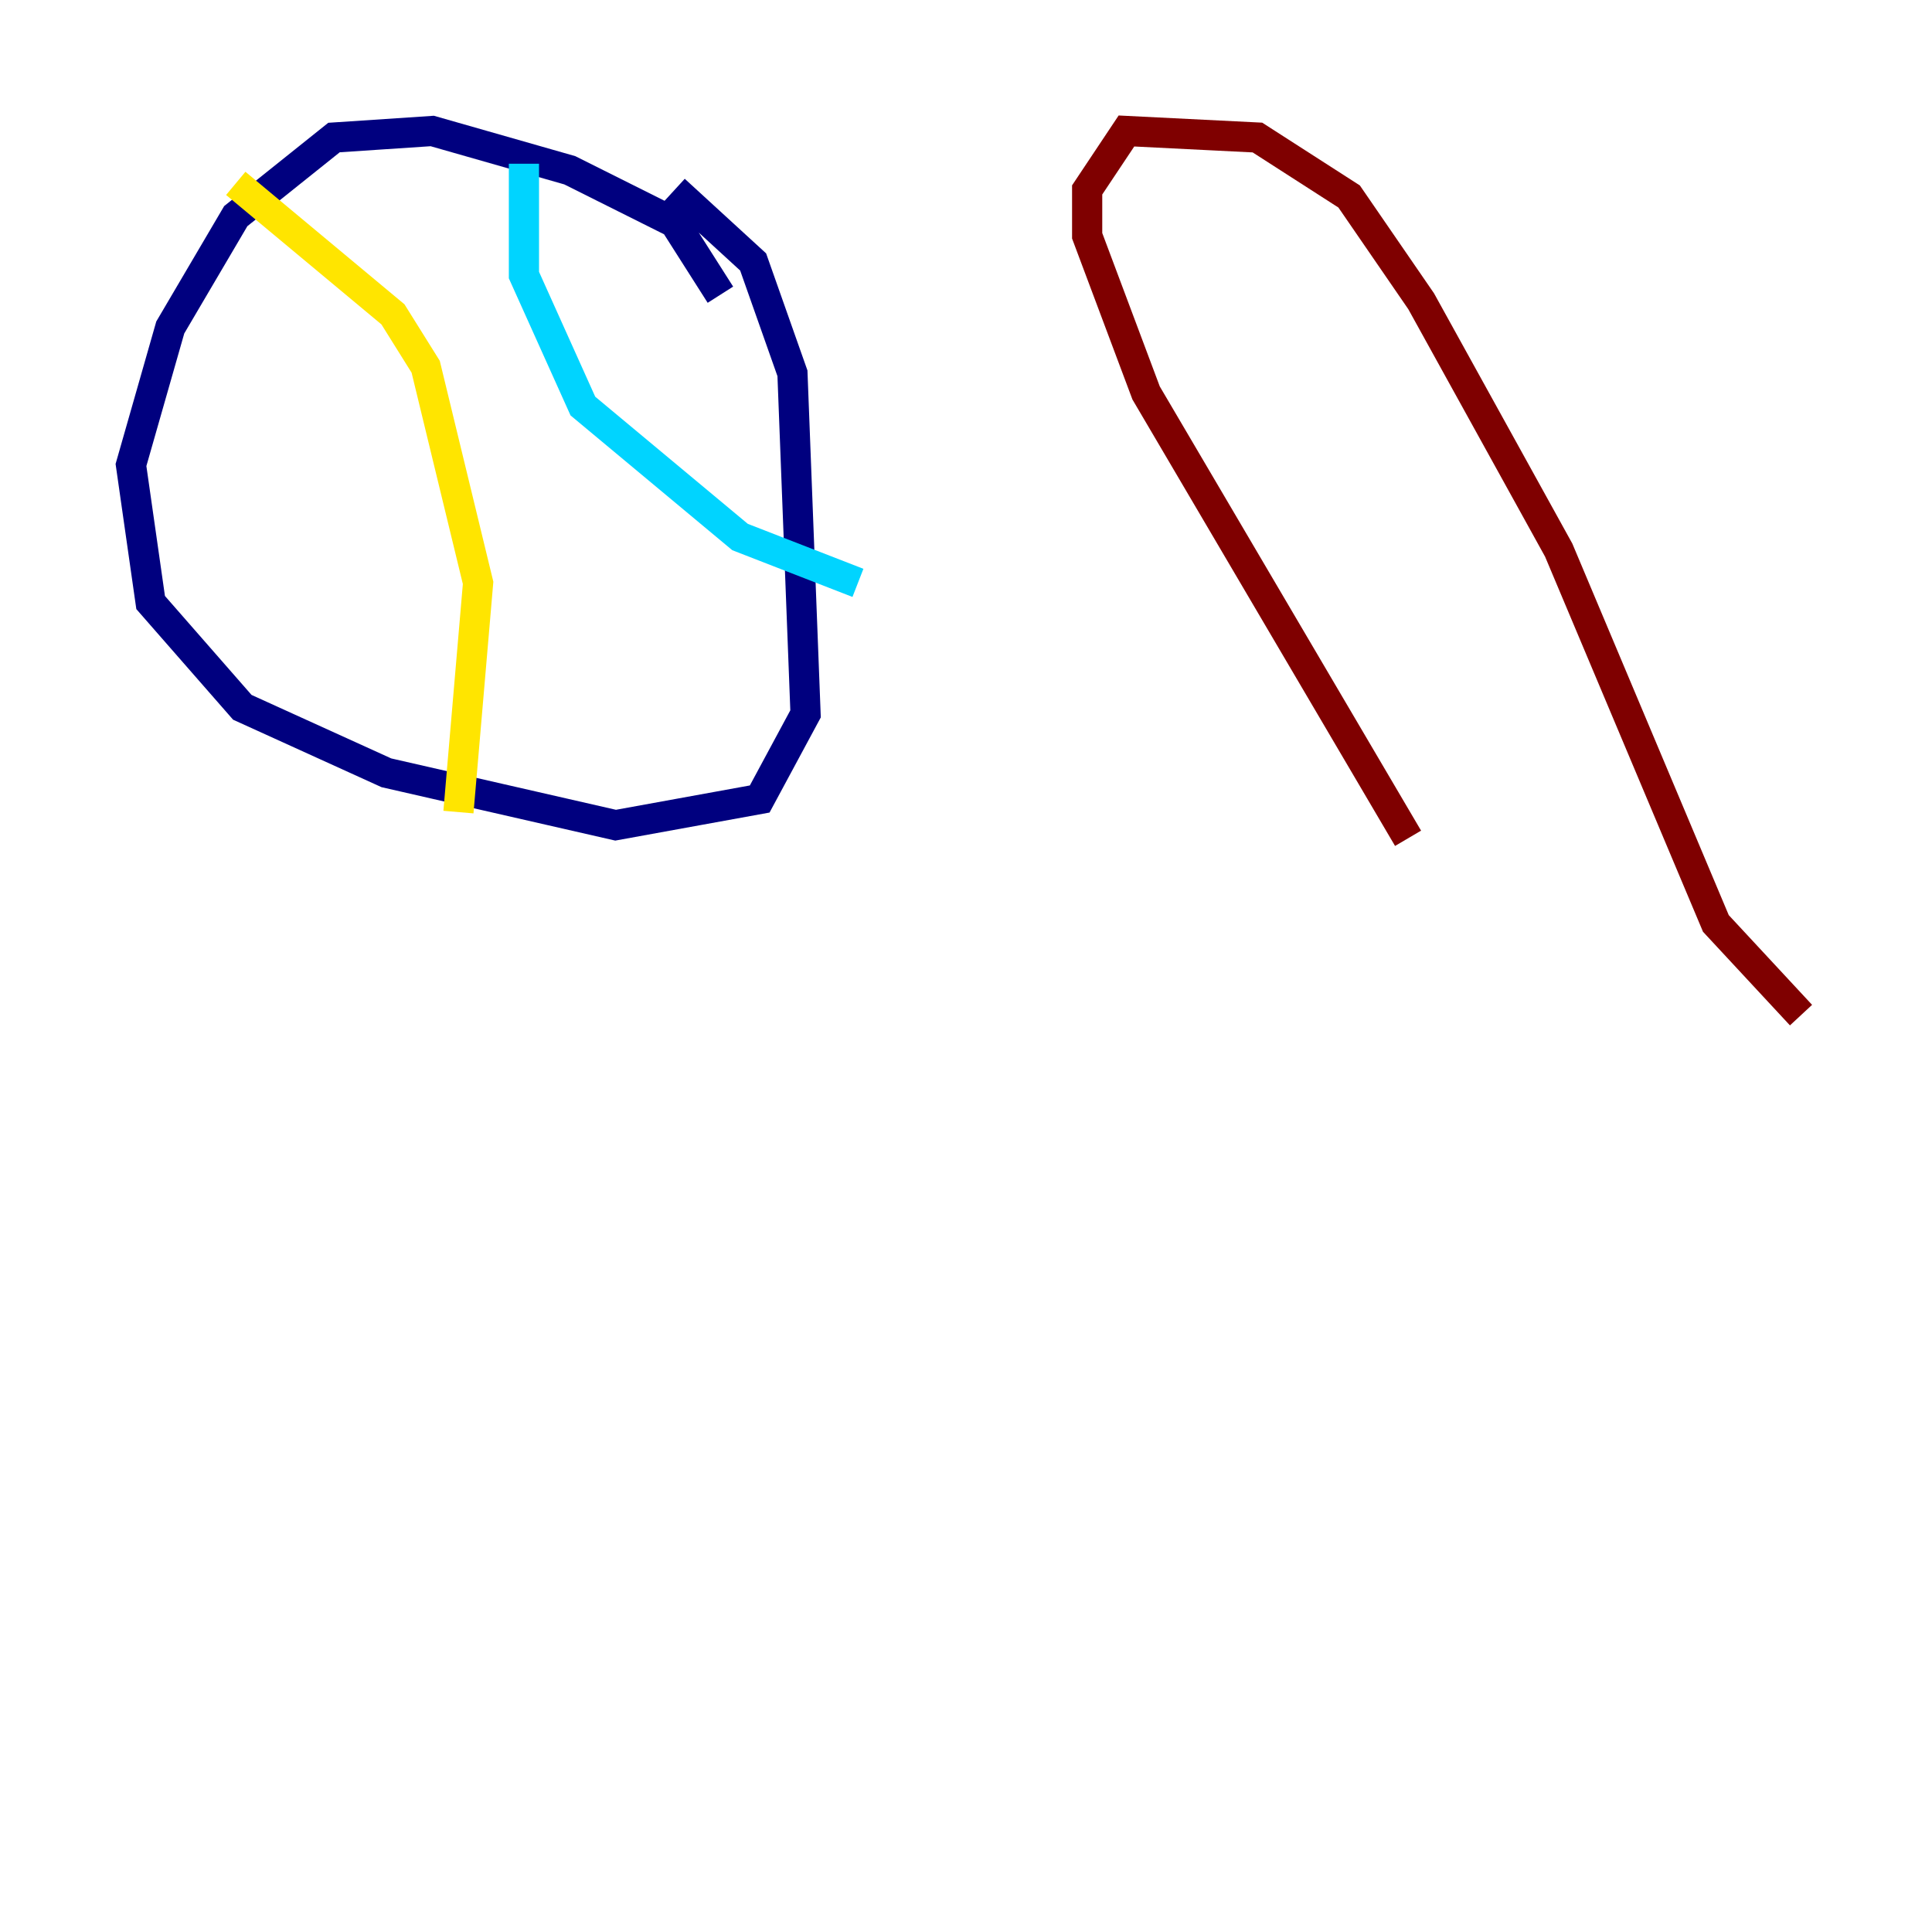 <?xml version="1.0" encoding="utf-8" ?>
<svg baseProfile="tiny" height="128" version="1.2" viewBox="0,0,128,128" width="128" xmlns="http://www.w3.org/2000/svg" xmlns:ev="http://www.w3.org/2001/xml-events" xmlns:xlink="http://www.w3.org/1999/xlink"><defs /><polyline fill="none" points="47.729,19.525 44.691,14.752 37.749,11.281 28.637,8.678 22.129,9.112 15.62,14.319 11.281,21.695 8.678,30.807 9.98,39.919 16.054,46.861 25.6,51.2 40.786,54.671 50.332,52.936 53.37,47.295 52.502,24.732 49.898,17.356 44.691,12.583" stroke="#00007f" stroke-width="2" /><polyline fill="none" points="34.712,10.848 34.712,18.224 38.617,26.902 49.031,35.58 56.841,38.617" stroke="#00d4ff" stroke-width="2" /><polyline fill="none" points="15.62,12.149 26.034,20.827 28.203,24.298 31.675,38.617 30.373,53.803" stroke="#ffe500" stroke-width="2" /><polyline fill="none" points="93.288,55.539 75.932,26.034 72.027,15.62 72.027,12.583 74.63,8.678 83.308,9.112 89.383,13.017 94.156,19.959 103.268,36.447 113.681,61.18 119.322,67.254" stroke="#7f0000" stroke-width="2" /></svg>